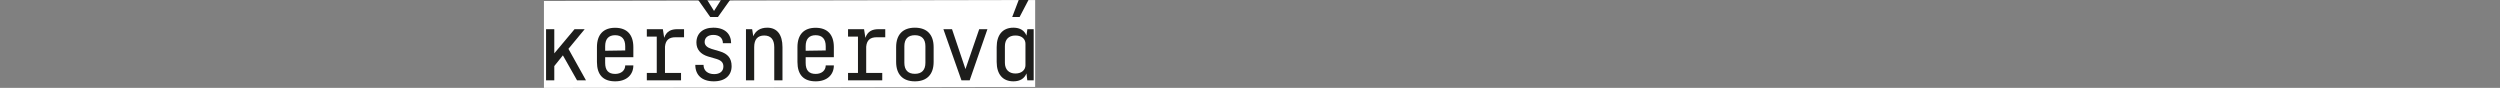 <?xml version="1.0" encoding="UTF-8"?><svg id="LOGO" xmlns="http://www.w3.org/2000/svg" width="2560" height="90" viewBox="0 0 2560 90"><rect x="0" y="0" width="2560" height="90" fill="#808080" stroke="none"/><g id="group_click"><polygon id="BUTTON" points="557 1 557 90 1060 89 1060 0 557 1" fill="#fff"/><polygon points="598.72 29.89 588.33 29.89 567.59 54.64 567.59 29.89 559.17 29.89 559.17 82.26 567.59 82.26 567.59 67.64 576.4 56.68 590.9 82.26 600.04 82.26 582.07 50.02 598.72 29.89" fill="#1d1d1b"/><path d="m629.86,28.45c-12.12,0-18.59,7.09-18.59,19.82v15.2c0,12.94,6.16,19.82,18.69,19.82,11.5,0,18.59-6.57,18.59-16.33h-8.32c0,5.13-4.11,8.73-10.27,8.73-6.98,0-10.27-3.7-10.27-11.3v-5.85h28.86v-10.27c0-12.73-6.47-19.82-18.69-19.82Zm10.37,23.21l-20.54.31v-4.62c0-7.29,3.39-11.3,10.17-11.3s10.37,3.9,10.37,11.3v4.31Z" fill="#1d1d1b"/><path d="m680.12,38.72l-1.34-8.83h-16.43v7.6h10.17v37.18h-10.17v7.6h35.03v-7.6h-16.44v-26.87c.62-6.68,4.11-9.65,10.68-9.65h8.84v-8.26h-6.89c-6.16,0-11.09,1.95-13.45,8.83Z" fill="#1d1d1b"/><path d="m737.07,52.58l-8.32-2.46c-4.42-1.34-7.19-3.6-7.19-7.09,0-4.62,3.59-7.29,8.93-7.29,5.96,0,9.76,3.18,9.76,8.52h8.42c0-9.35-6.16-15.92-18.18-15.92-10.99,0-17.36,6.14-17.36,15.2,0,7.09,4.21,11.91,11.81,14.27l8.83,2.57c4.83,1.54,6.98,3.7,6.98,7.7,0,5.03-3.7,7.81-9.45,7.81-6.37,0-10.89-3.39-10.89-9.45h-8.42c0,10.58,6.98,16.84,18.9,16.84s18.28-6.31,18.28-15.51c0-8.11-3.9-12.73-12.12-15.2Z" fill="#1d1d1b"/><path d="m785.64,28.35c-6.88,0-11.81,2.98-14.28,8.73l-1.16-7.19h-6.33v52.38h8.42v-34.1c0-7.91,3.59-11.81,10.27-11.81s10.27,4,10.27,11.91v33.99h8.42v-33.99c0-12.84-5.55-19.92-15.61-19.92Z" fill="#1d1d1b"/><path d="m835.18,28.45c-12.12,0-18.59,7.09-18.59,19.82v15.2c0,12.94,6.16,19.82,18.69,19.82,11.5,0,18.59-6.57,18.59-16.33h-8.32c0,5.13-4.11,8.73-10.27,8.73-6.98,0-10.27-3.7-10.27-11.3v-5.85h28.86v-10.27c0-12.73-6.47-19.82-18.69-19.82Zm10.37,23.21l-20.54.31v-4.62c0-7.29,3.39-11.3,10.17-11.3s10.37,3.9,10.37,11.3v4.31Z" fill="#1d1d1b"/><path d="m886.16,38.72l-1.36-8.83h-16.41v7.6h10.17v37.18h-10.17v7.6h35.03v-7.6h-16.44v-26.87c.62-6.68,4.11-9.65,10.68-9.65h8.84v-8.26h-6.89c-6.16,0-11.09,1.95-13.45,8.83Z" fill="#1d1d1b"/><path d="m936.84,28.35c-12.43,0-19.2,7.19-19.2,19.92v15.1c0,12.73,6.78,19.92,19.2,19.92s19.2-7.19,19.2-19.92v-15.1c0-12.73-6.68-19.92-19.2-19.92Zm10.78,35.94c0,7.39-3.7,11.3-10.78,11.3s-10.78-3.9-10.78-11.3v-16.94c0-7.39,3.7-11.3,10.78-11.3s10.78,3.9,10.78,11.3v16.94Z" fill="#1d1d1b"/><polygon points="988.64 70.76 974.87 29.89 966.04 29.89 984.53 82.26 992.95 82.26 1011.12 29.89 1002.71 29.89 988.64 70.76" fill="#1d1d1b"/><path d="m1052.02,29.89l-.92,6.57c-2.05-5.14-6.47-8.11-13.35-8.11-10.99,0-17.15,7.29-17.15,19.92v15.1c0,12.63,6.16,19.92,17.15,19.92,6.88,0,11.3-2.98,13.35-8.11l.86,7.09h6.53V29.89h-6.47Zm-1.95,36.97c0,4.42-3.59,8.42-10.27,8.42s-10.78-4.11-10.78-10.99v-16.94c0-6.88,3.8-10.99,10.78-10.99s10.27,4,10.27,8.42v22.08Z" fill="#1d1d1b"/><polygon points="735.18 17.4 747.54 0 738.27 0 731.17 11.22 724.19 0 715.03 0 727.28 17.4 735.18 17.4" fill="#1d1d1b"/><polygon points="1053.16 0 1043.15 0 1036.51 17.4 1044.07 17.4 1053.16 0" fill="#1d1d1b"/></g></svg>